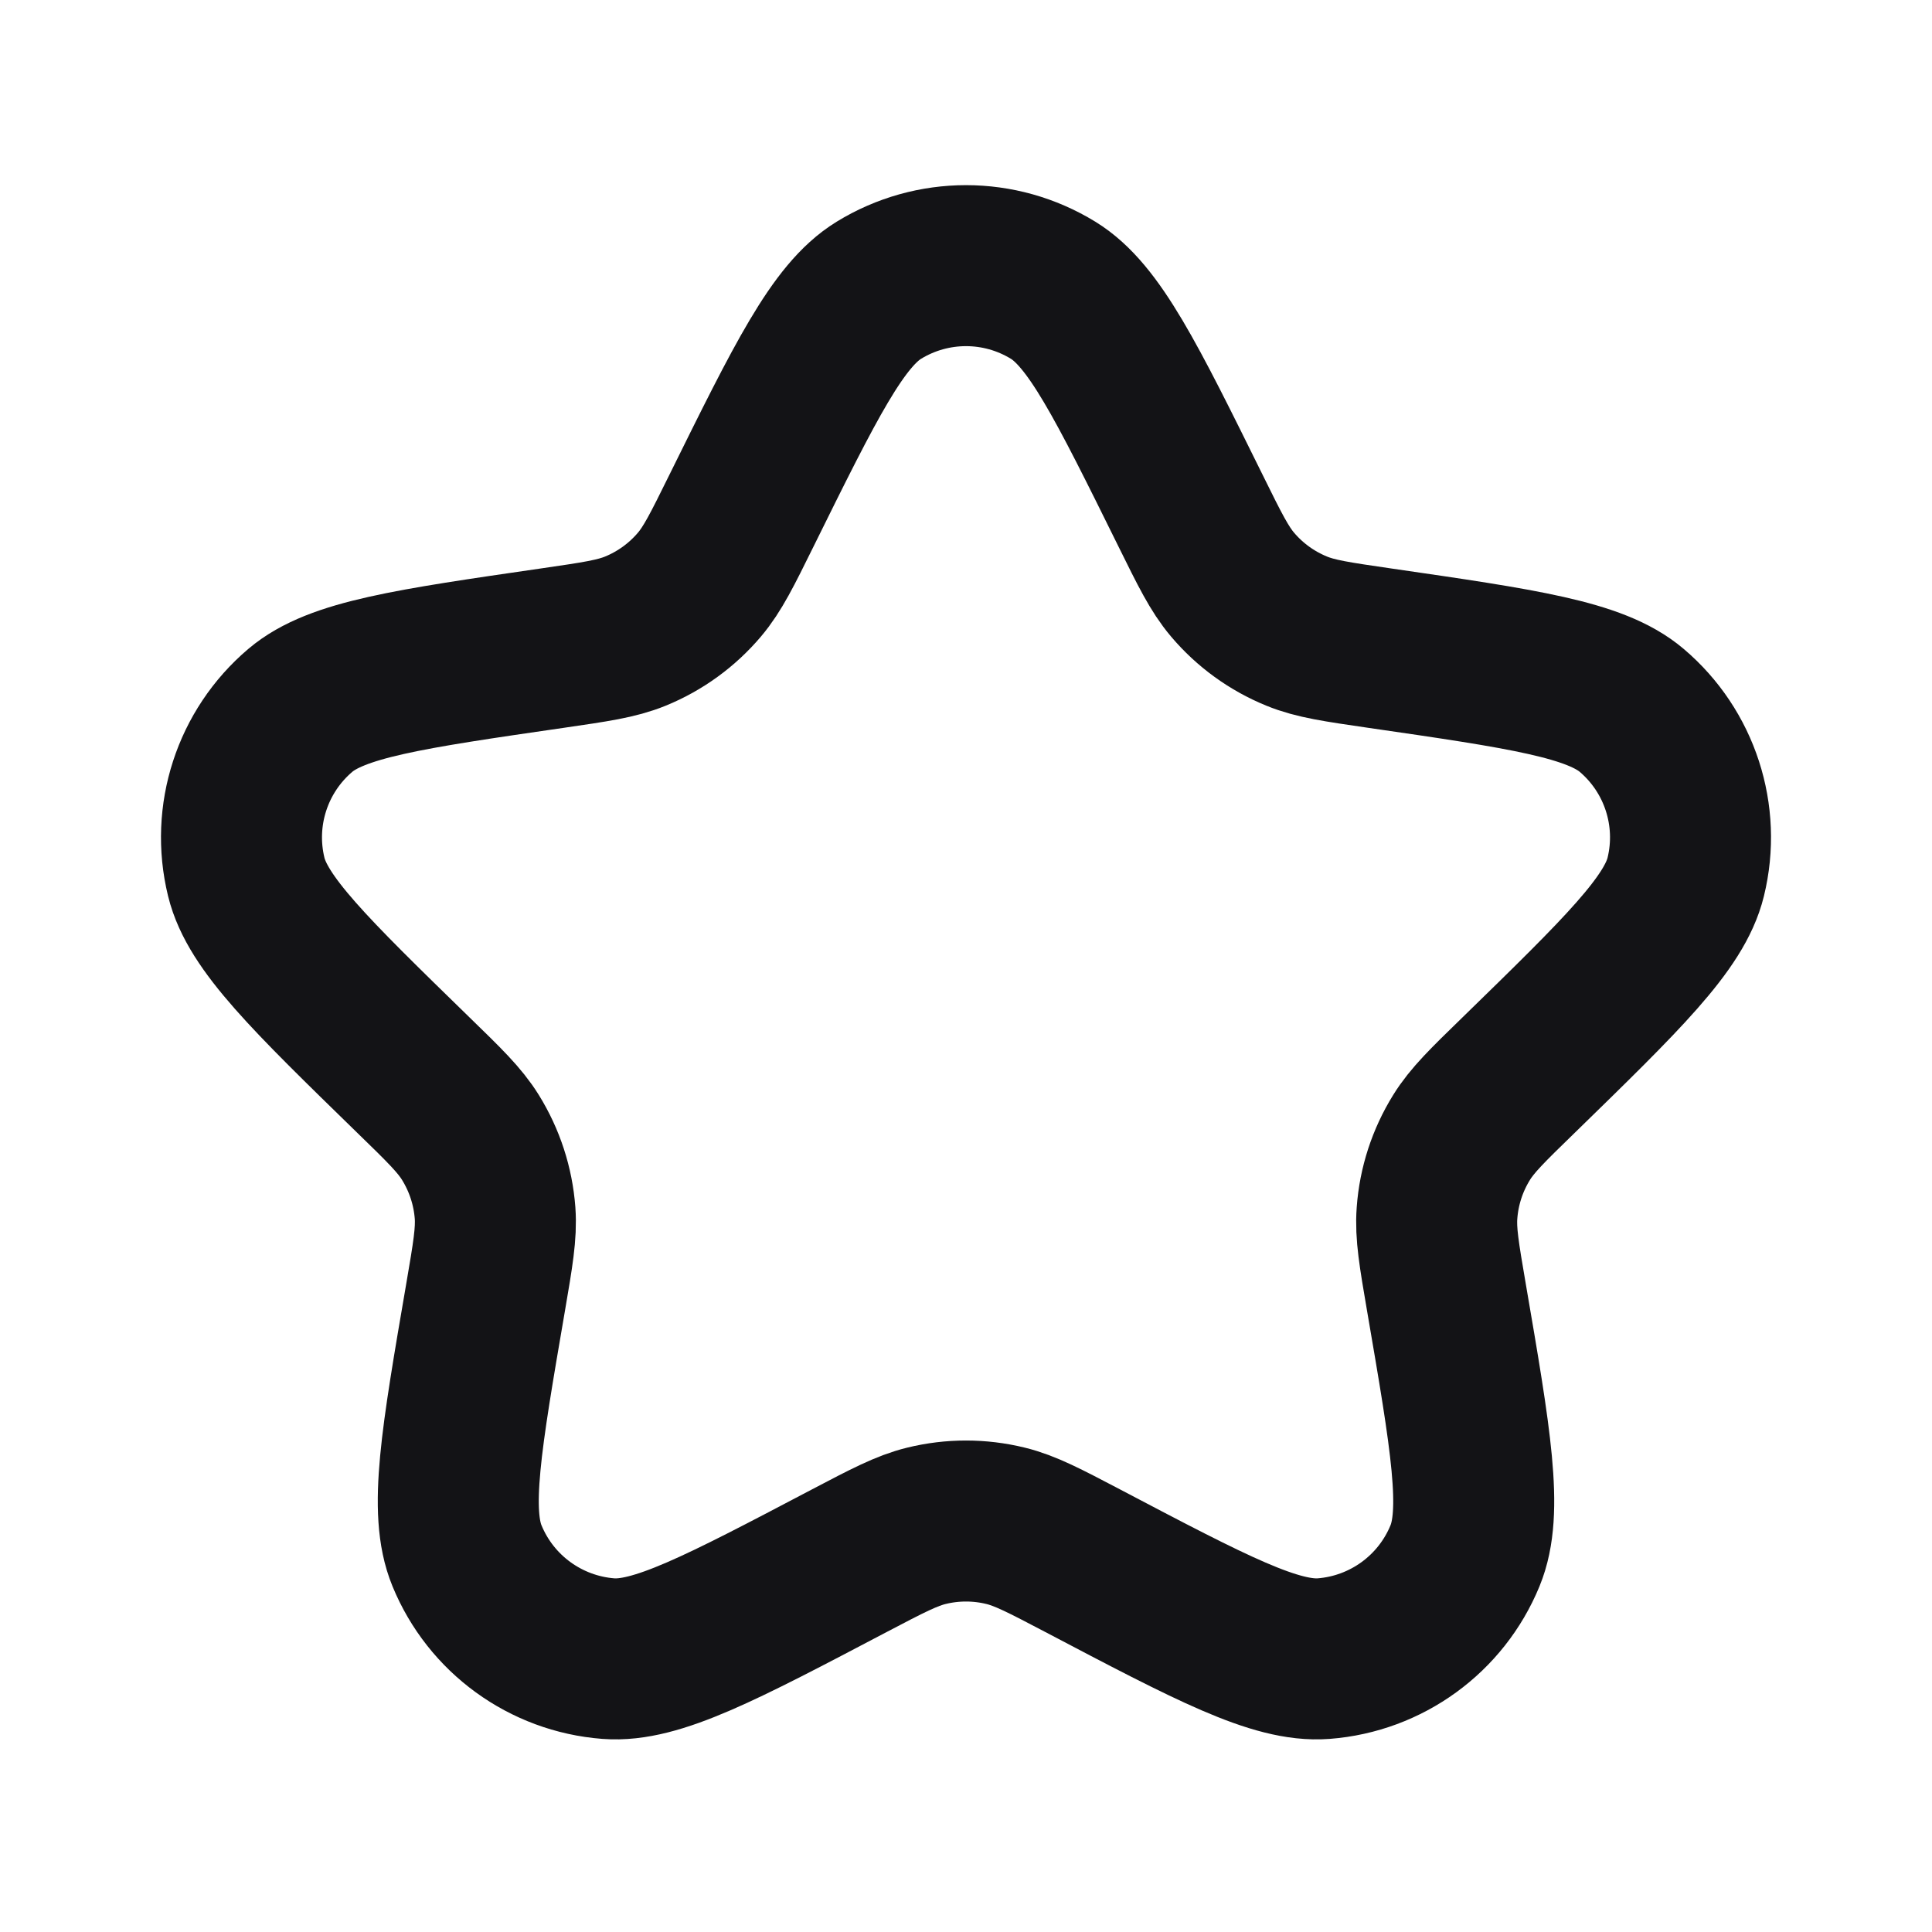 <svg width="24" height="24" viewBox="0 0 24 24" fill="none" xmlns="http://www.w3.org/2000/svg">
<path d="M9.208 6.349C10.009 4.728 10.409 3.918 10.917 3.606C11.582 3.198 12.418 3.198 13.083 3.606C13.591 3.918 13.991 4.728 14.792 6.349C15.029 6.829 15.147 7.068 15.311 7.262C15.526 7.516 15.799 7.714 16.108 7.84C16.342 7.936 16.607 7.974 17.136 8.051C18.923 8.31 19.816 8.44 20.269 8.824C20.867 9.331 21.127 10.132 20.941 10.893C20.8 11.47 20.154 12.099 18.863 13.357C18.48 13.729 18.289 13.915 18.156 14.13C17.98 14.414 17.875 14.736 17.851 15.069C17.832 15.322 17.877 15.585 17.967 16.111C18.272 17.888 18.425 18.776 18.199 19.326C17.902 20.05 17.222 20.544 16.442 20.604C15.849 20.649 15.049 20.229 13.45 19.388C12.975 19.139 12.737 19.014 12.491 18.954C12.168 18.875 11.832 18.875 11.509 18.954C11.263 19.014 11.025 19.139 10.55 19.388C8.951 20.229 8.151 20.649 7.558 20.604C6.778 20.544 6.098 20.05 5.801 19.326C5.575 18.776 5.728 17.888 6.033 16.111C6.123 15.585 6.168 15.322 6.15 15.069C6.125 14.736 6.02 14.414 5.844 14.13C5.711 13.915 5.52 13.729 5.137 13.357C3.846 12.099 3.2 11.47 3.059 10.893C2.873 10.132 3.133 9.331 3.731 8.824C4.184 8.44 5.077 8.31 6.864 8.051C7.393 7.974 7.658 7.936 7.893 7.84C8.201 7.714 8.474 7.516 8.689 7.262C8.853 7.068 8.971 6.829 9.208 6.349Z" stroke="#131316" stroke-width="2" stroke-linecap="round" stroke-linejoin="round"/>
</svg>

